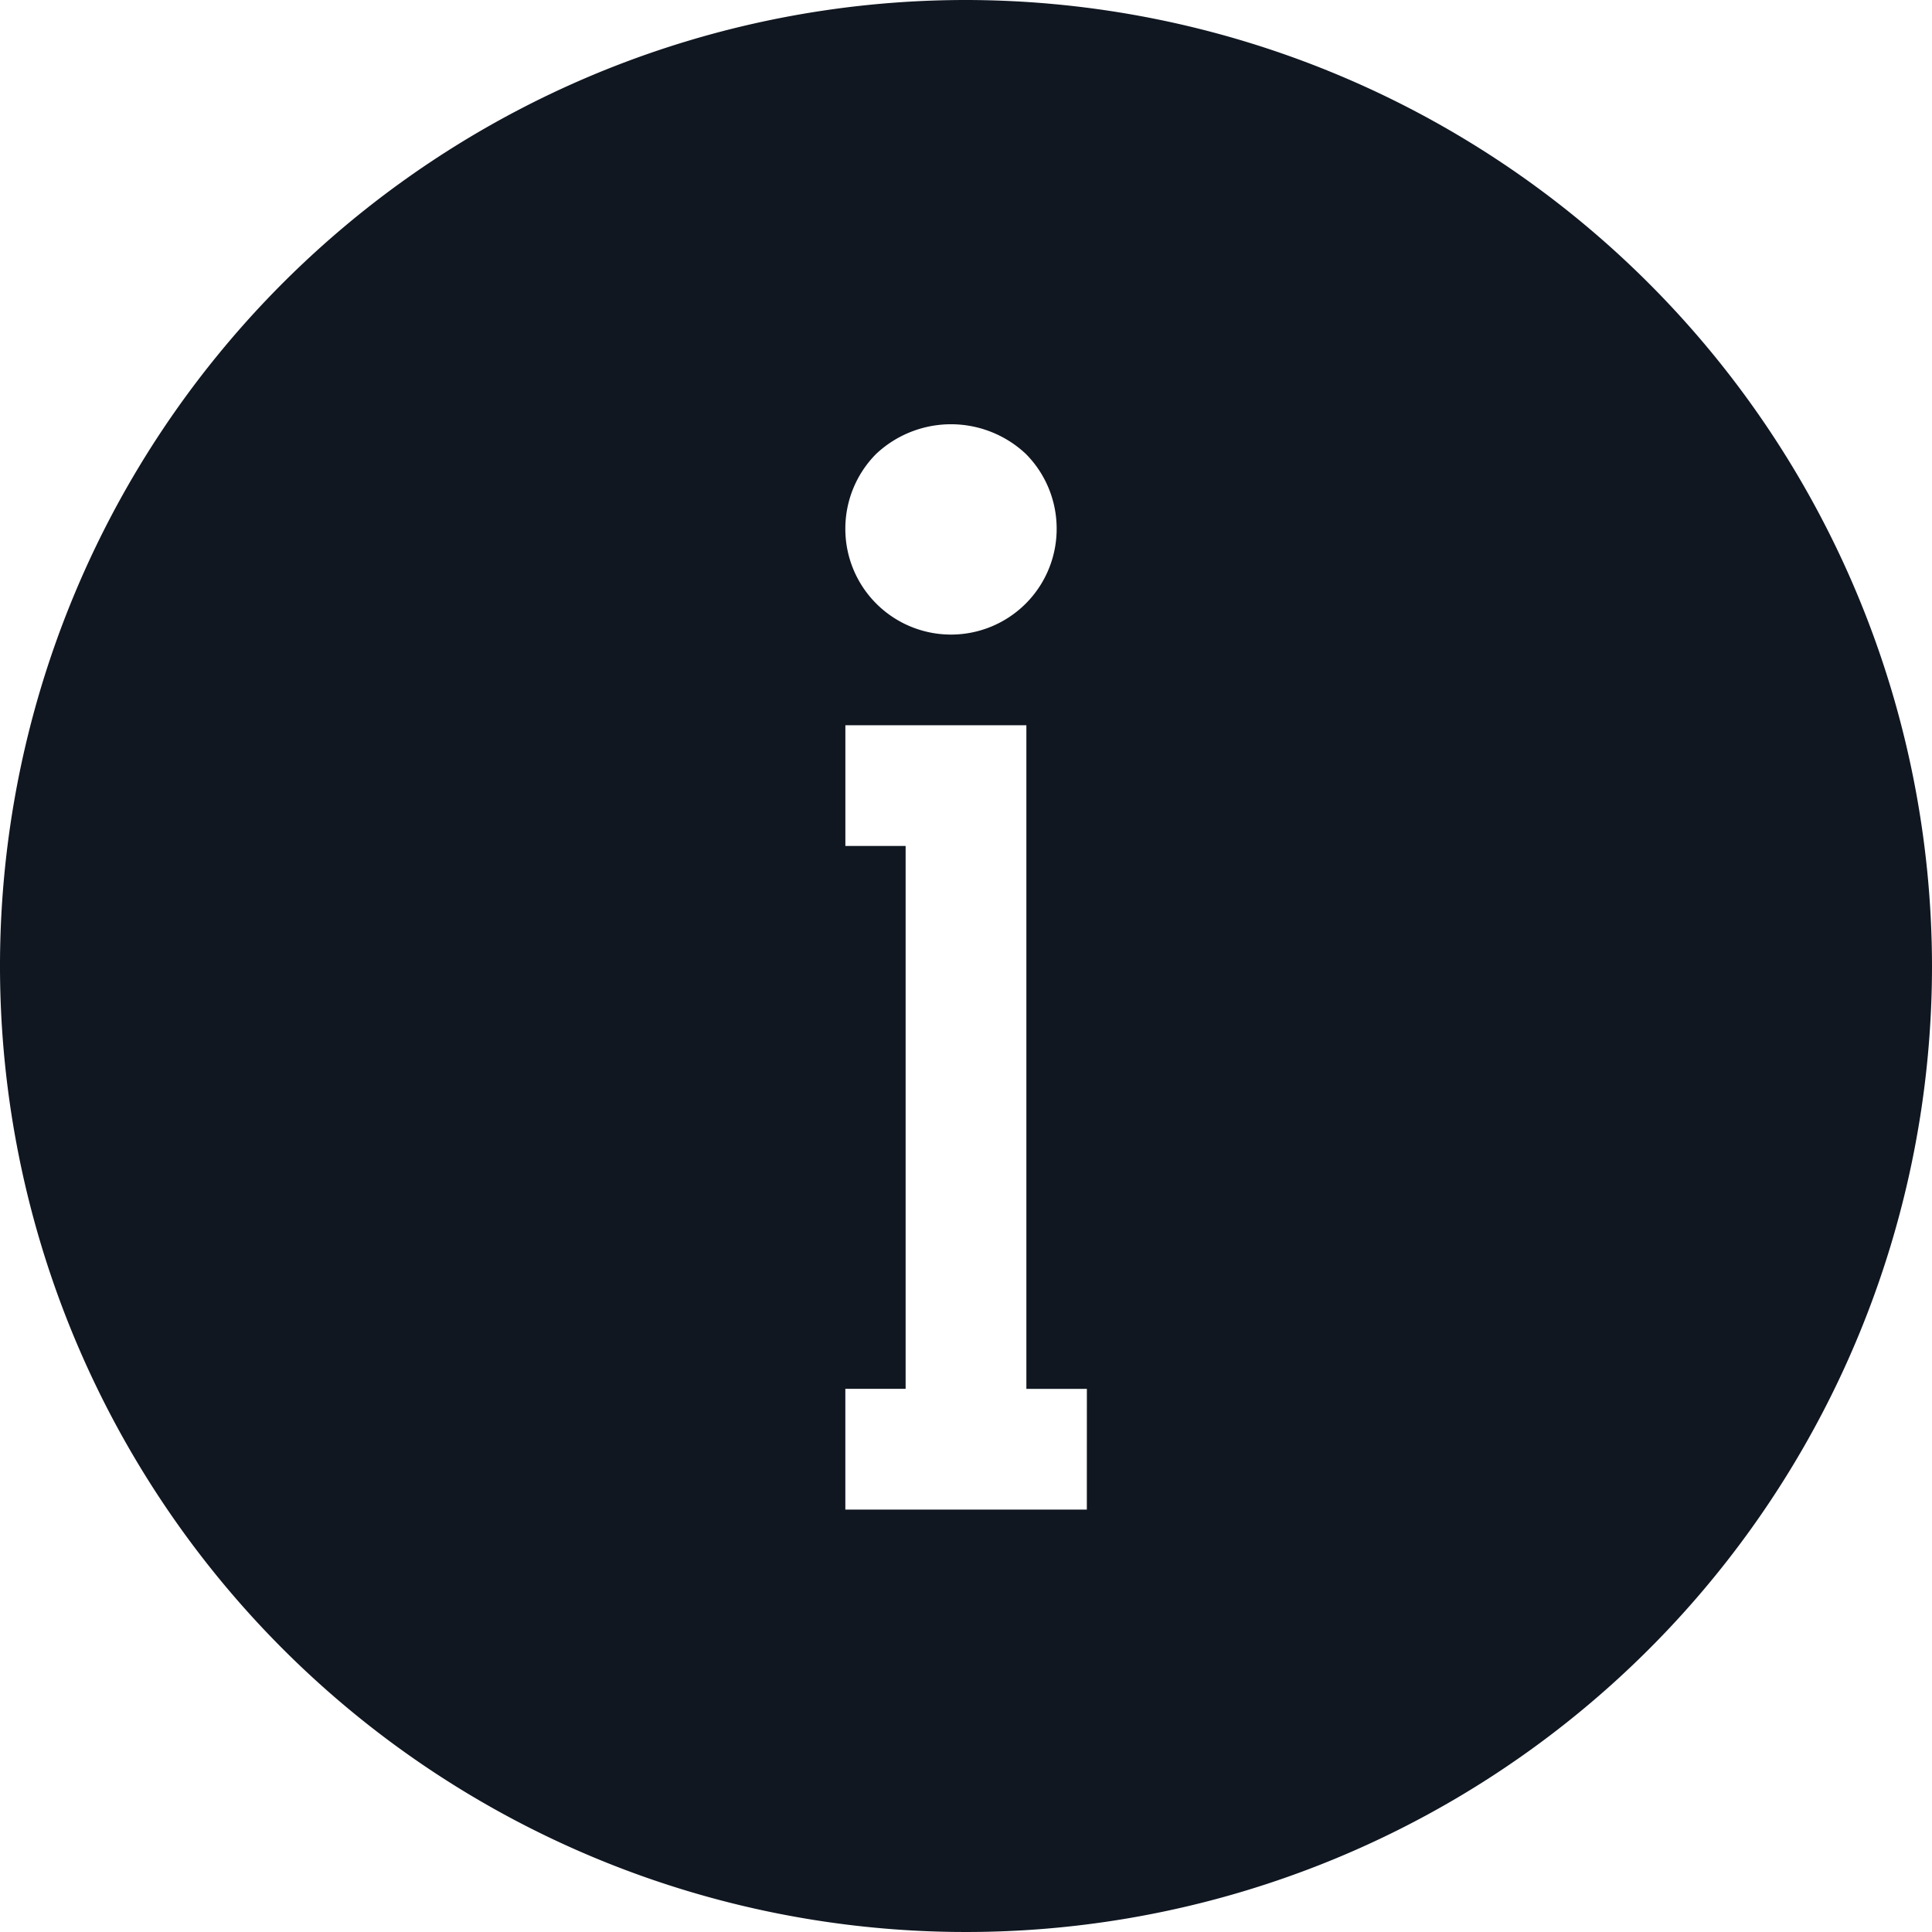 <svg width="1000" height="1000" xmlns="http://www.w3.org/2000/svg"><path d="M500 0A500.002 500.002 0 009.608 597.545 499.978 499.978 0 00146.447 853.55a499.946 499.946 0 00256.008 136.842 500.024 500.024 0 00288.887-28.45 500.052 500.052 0 00224.391-184.157A499.994 499.994 0 001000 500c-.15-132.562-52.883-259.65-146.617-353.384A500.573 500.573 0 00500 0zm-46.516 234.953a56.563 56.563 0 0177.5 0 54.824 54.824 0 0115.938 38.578 54.688 54.688 0 11-109.375 0 54.876 54.876 0 0115.937-38.578zM562.547 781.36h-125v-62.5h31.203V437.875h-31.188v-62.5h93.688v343.516h31.313l-.016 62.468z" fill="#101721" fill-rule="nonzero"/></svg>